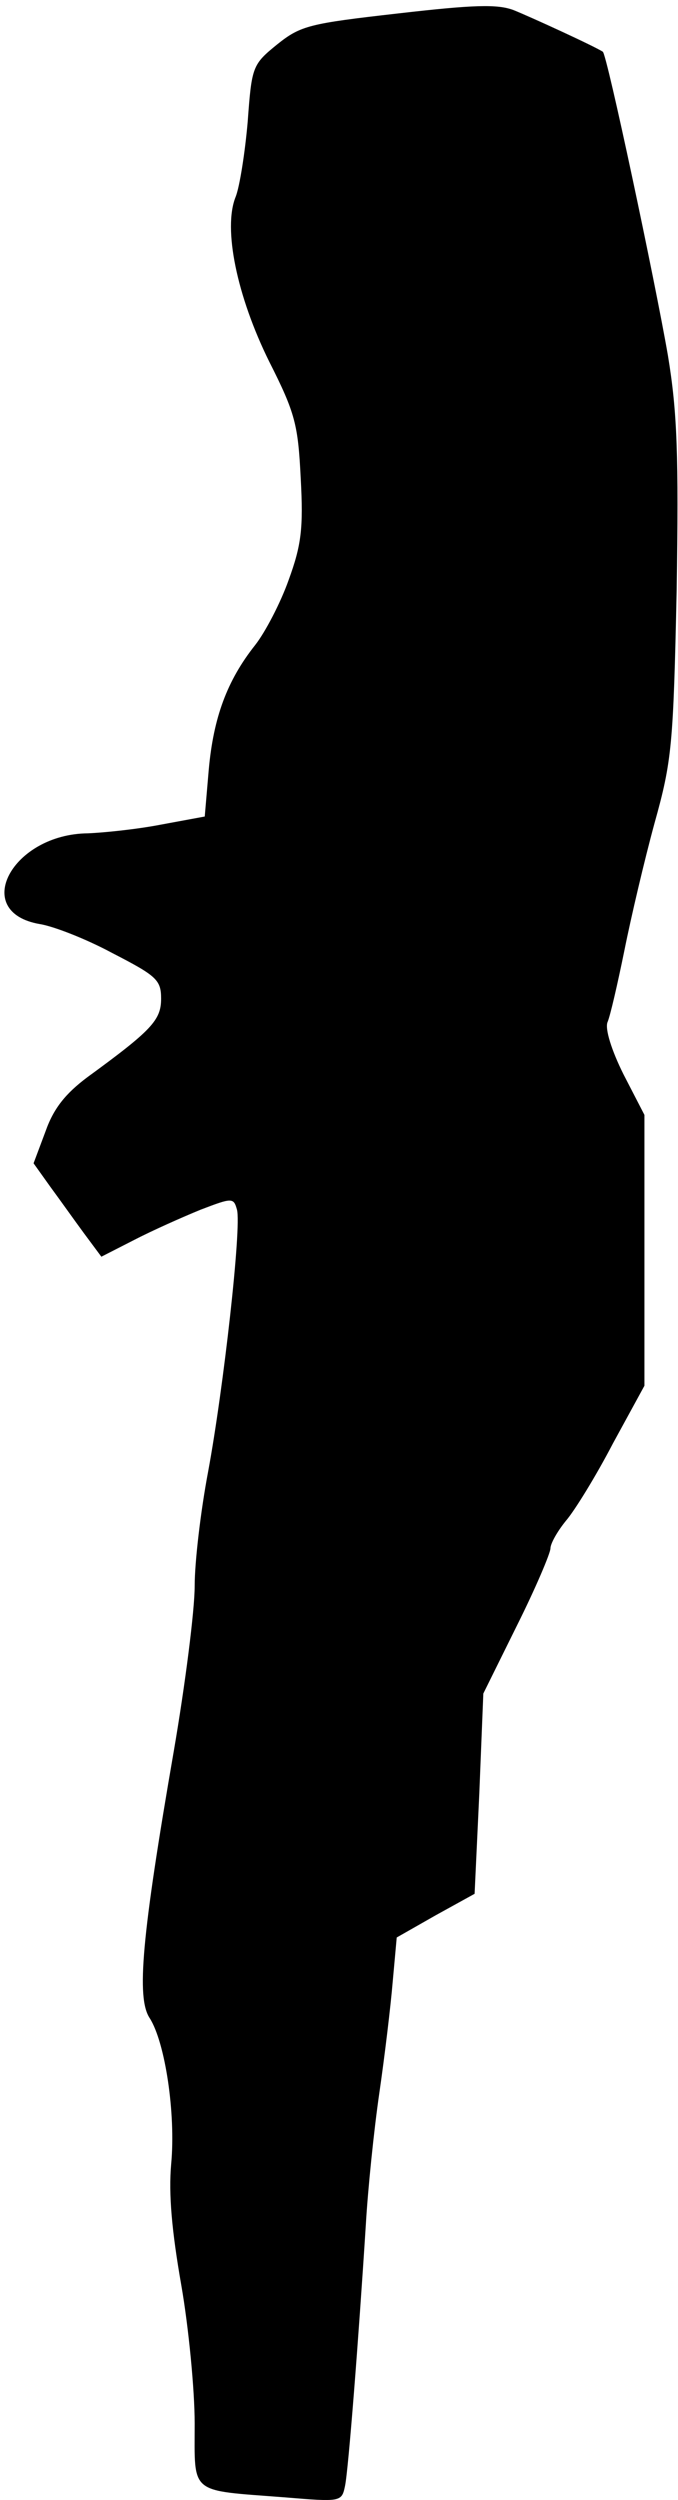<?xml version="1.0" standalone="no"?>
<!DOCTYPE svg PUBLIC "-//W3C//DTD SVG 20010904//EN"
 "http://www.w3.org/TR/2001/REC-SVG-20010904/DTD/svg10.dtd">
<svg version="1.0" xmlns="http://www.w3.org/2000/svg"
 width="101pt" height="372pt" viewBox="0 0 101 372"
 preserveAspectRatio="xMidYMid meet">
<g transform="translate(0,372) scale(0.1,-0.1)"
fill="#000000" stroke="none">
<path fill="#000000" stroke="none" d="M593 3700 c-132 -15 -145 -18 -180 -46
-37 -30 -38 -33 -44 -115 -4 -46 -12 -97 -18 -112 -19 -47 2 -148 50 -245 39
-77 43 -94 47 -174 4 -74 1 -99 -18 -151 -12 -34 -35 -78 -50 -97 -42 -53 -62
-108 -69 -185 l-6 -70 -65 -12 c-36 -7 -85 -12 -109 -13 -113 -1 -175 -117
-72 -135 20 -3 69 -22 108 -43 66 -34 73 -40 73 -68 0 -32 -14 -47 -110 -117
-32 -24 -50 -46 -62 -80 l-18 -48 25 -35 c14 -19 36 -50 50 -69 l26 -35 49 25
c27 14 72 34 99 45 47 18 49 18 54 0 7 -26 -20 -266 -43 -390 -11 -58 -20
-134 -20 -170 0 -36 -14 -146 -31 -245 -48 -277 -56 -368 -36 -398 23 -36 39
-142 32 -217 -4 -45 1 -100 15 -180 11 -63 20 -156 20 -206 0 -107 -9 -99 133
-110 85 -7 86 -7 91 17 5 24 20 216 31 389 3 52 12 140 20 195 8 55 17 130 20
166 l6 66 58 33 58 32 7 149 6 149 50 101 c28 56 50 108 50 115 0 7 10 25 23
41 13 15 45 67 70 115 l47 86 0 201 0 202 -31 60 c-18 36 -28 68 -24 78 4 9
15 57 25 106 10 50 30 135 45 190 26 93 28 116 33 346 3 203 1 265 -13 350
-19 110 -91 449 -97 452 -12 8 -108 52 -133 62 -24 9 -59 8 -172 -5z"/>
</g>
</svg>
